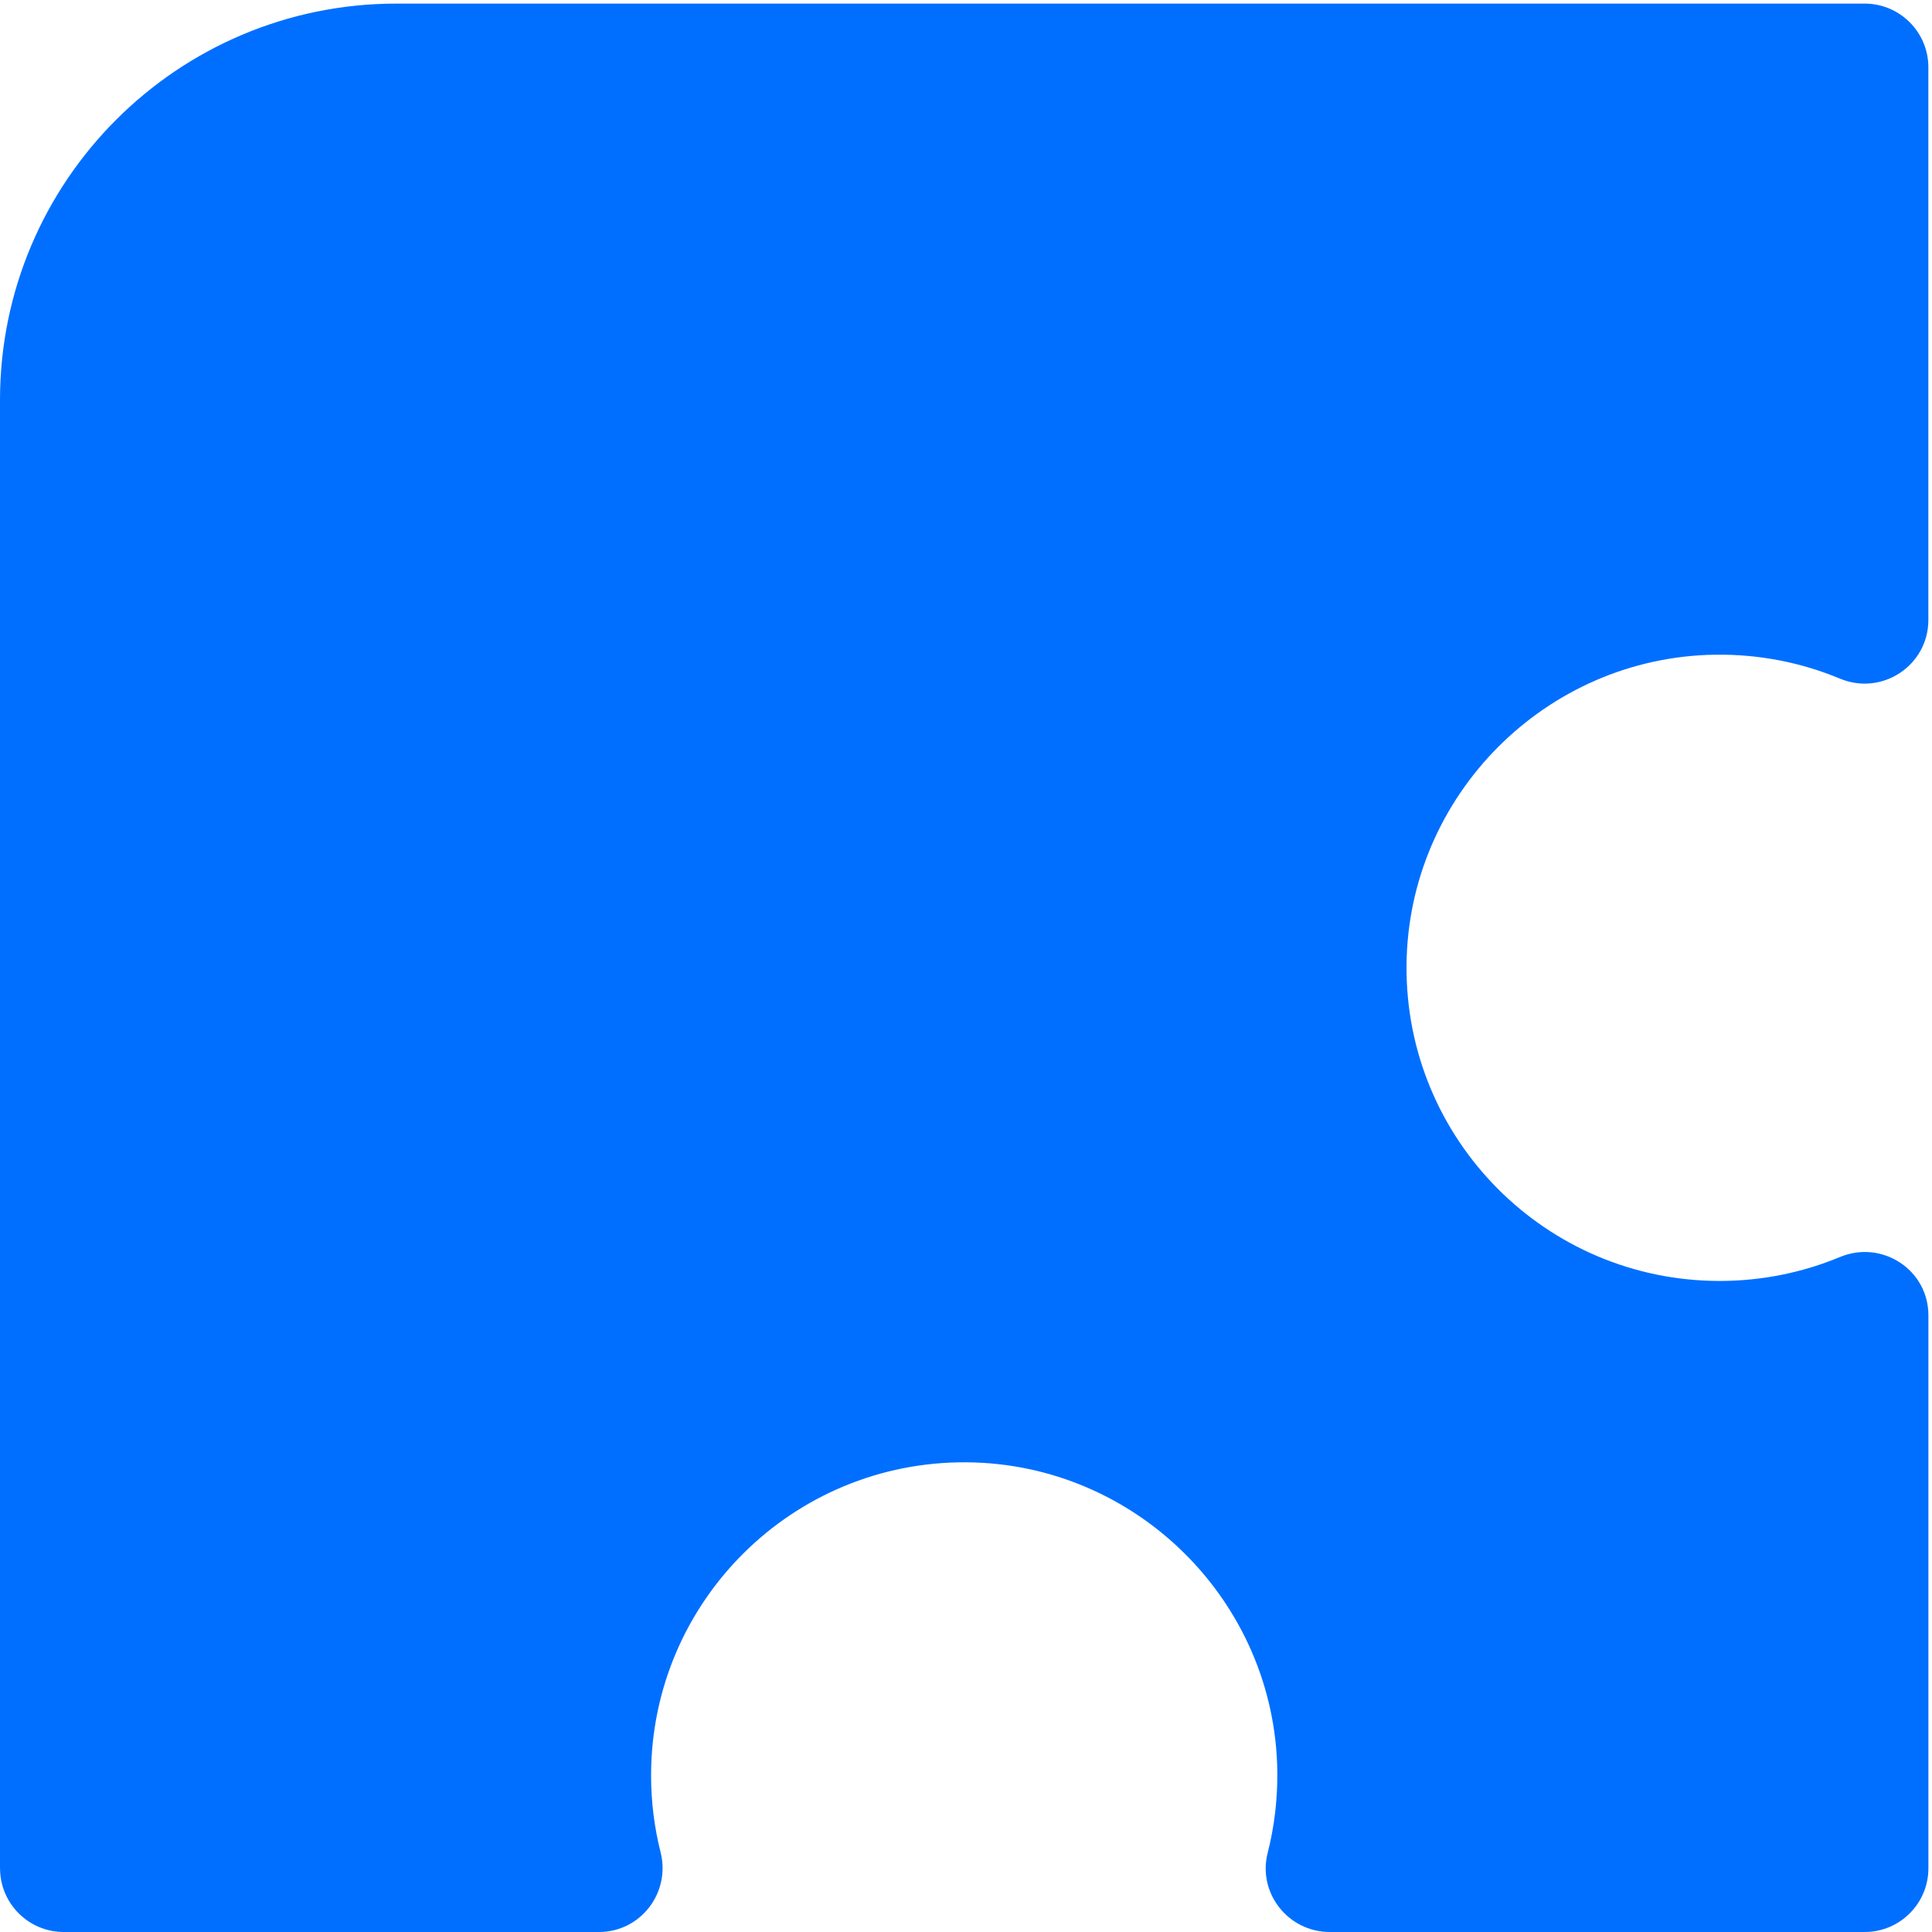 <svg width="124" height="124" viewBox="0 0 124 124" fill="none" xmlns="http://www.w3.org/2000/svg">
<path d="M0 119.913V25.682C0 11.626 11.394 0.231 25.451 0.231H119.679C121.936 0.231 123.767 2.062 123.767 4.32V39.788C123.767 42.712 120.793 44.681 118.093 43.556C115.637 42.532 112.933 41.983 110.097 42.02C99.209 42.166 90.354 51.077 90.274 61.967C90.194 73.135 99.221 82.214 110.371 82.214C113.105 82.214 115.713 81.667 118.089 80.679C120.79 79.555 123.769 81.495 123.769 84.421V119.911C123.769 122.169 121.938 124 119.68 124H85.346C82.689 124 80.705 121.504 81.361 118.929C81.784 117.264 82.001 115.517 81.981 113.716C81.856 102.813 72.94 93.933 62.035 93.854C50.867 93.773 41.788 102.801 41.788 113.951C41.788 115.652 41.999 117.303 42.398 118.881C43.052 121.476 41.117 124 38.441 124H4.092C1.834 124 0.003 122.169 0.003 119.911L0 119.913Z" fill="#006FFF"/>
</svg>
